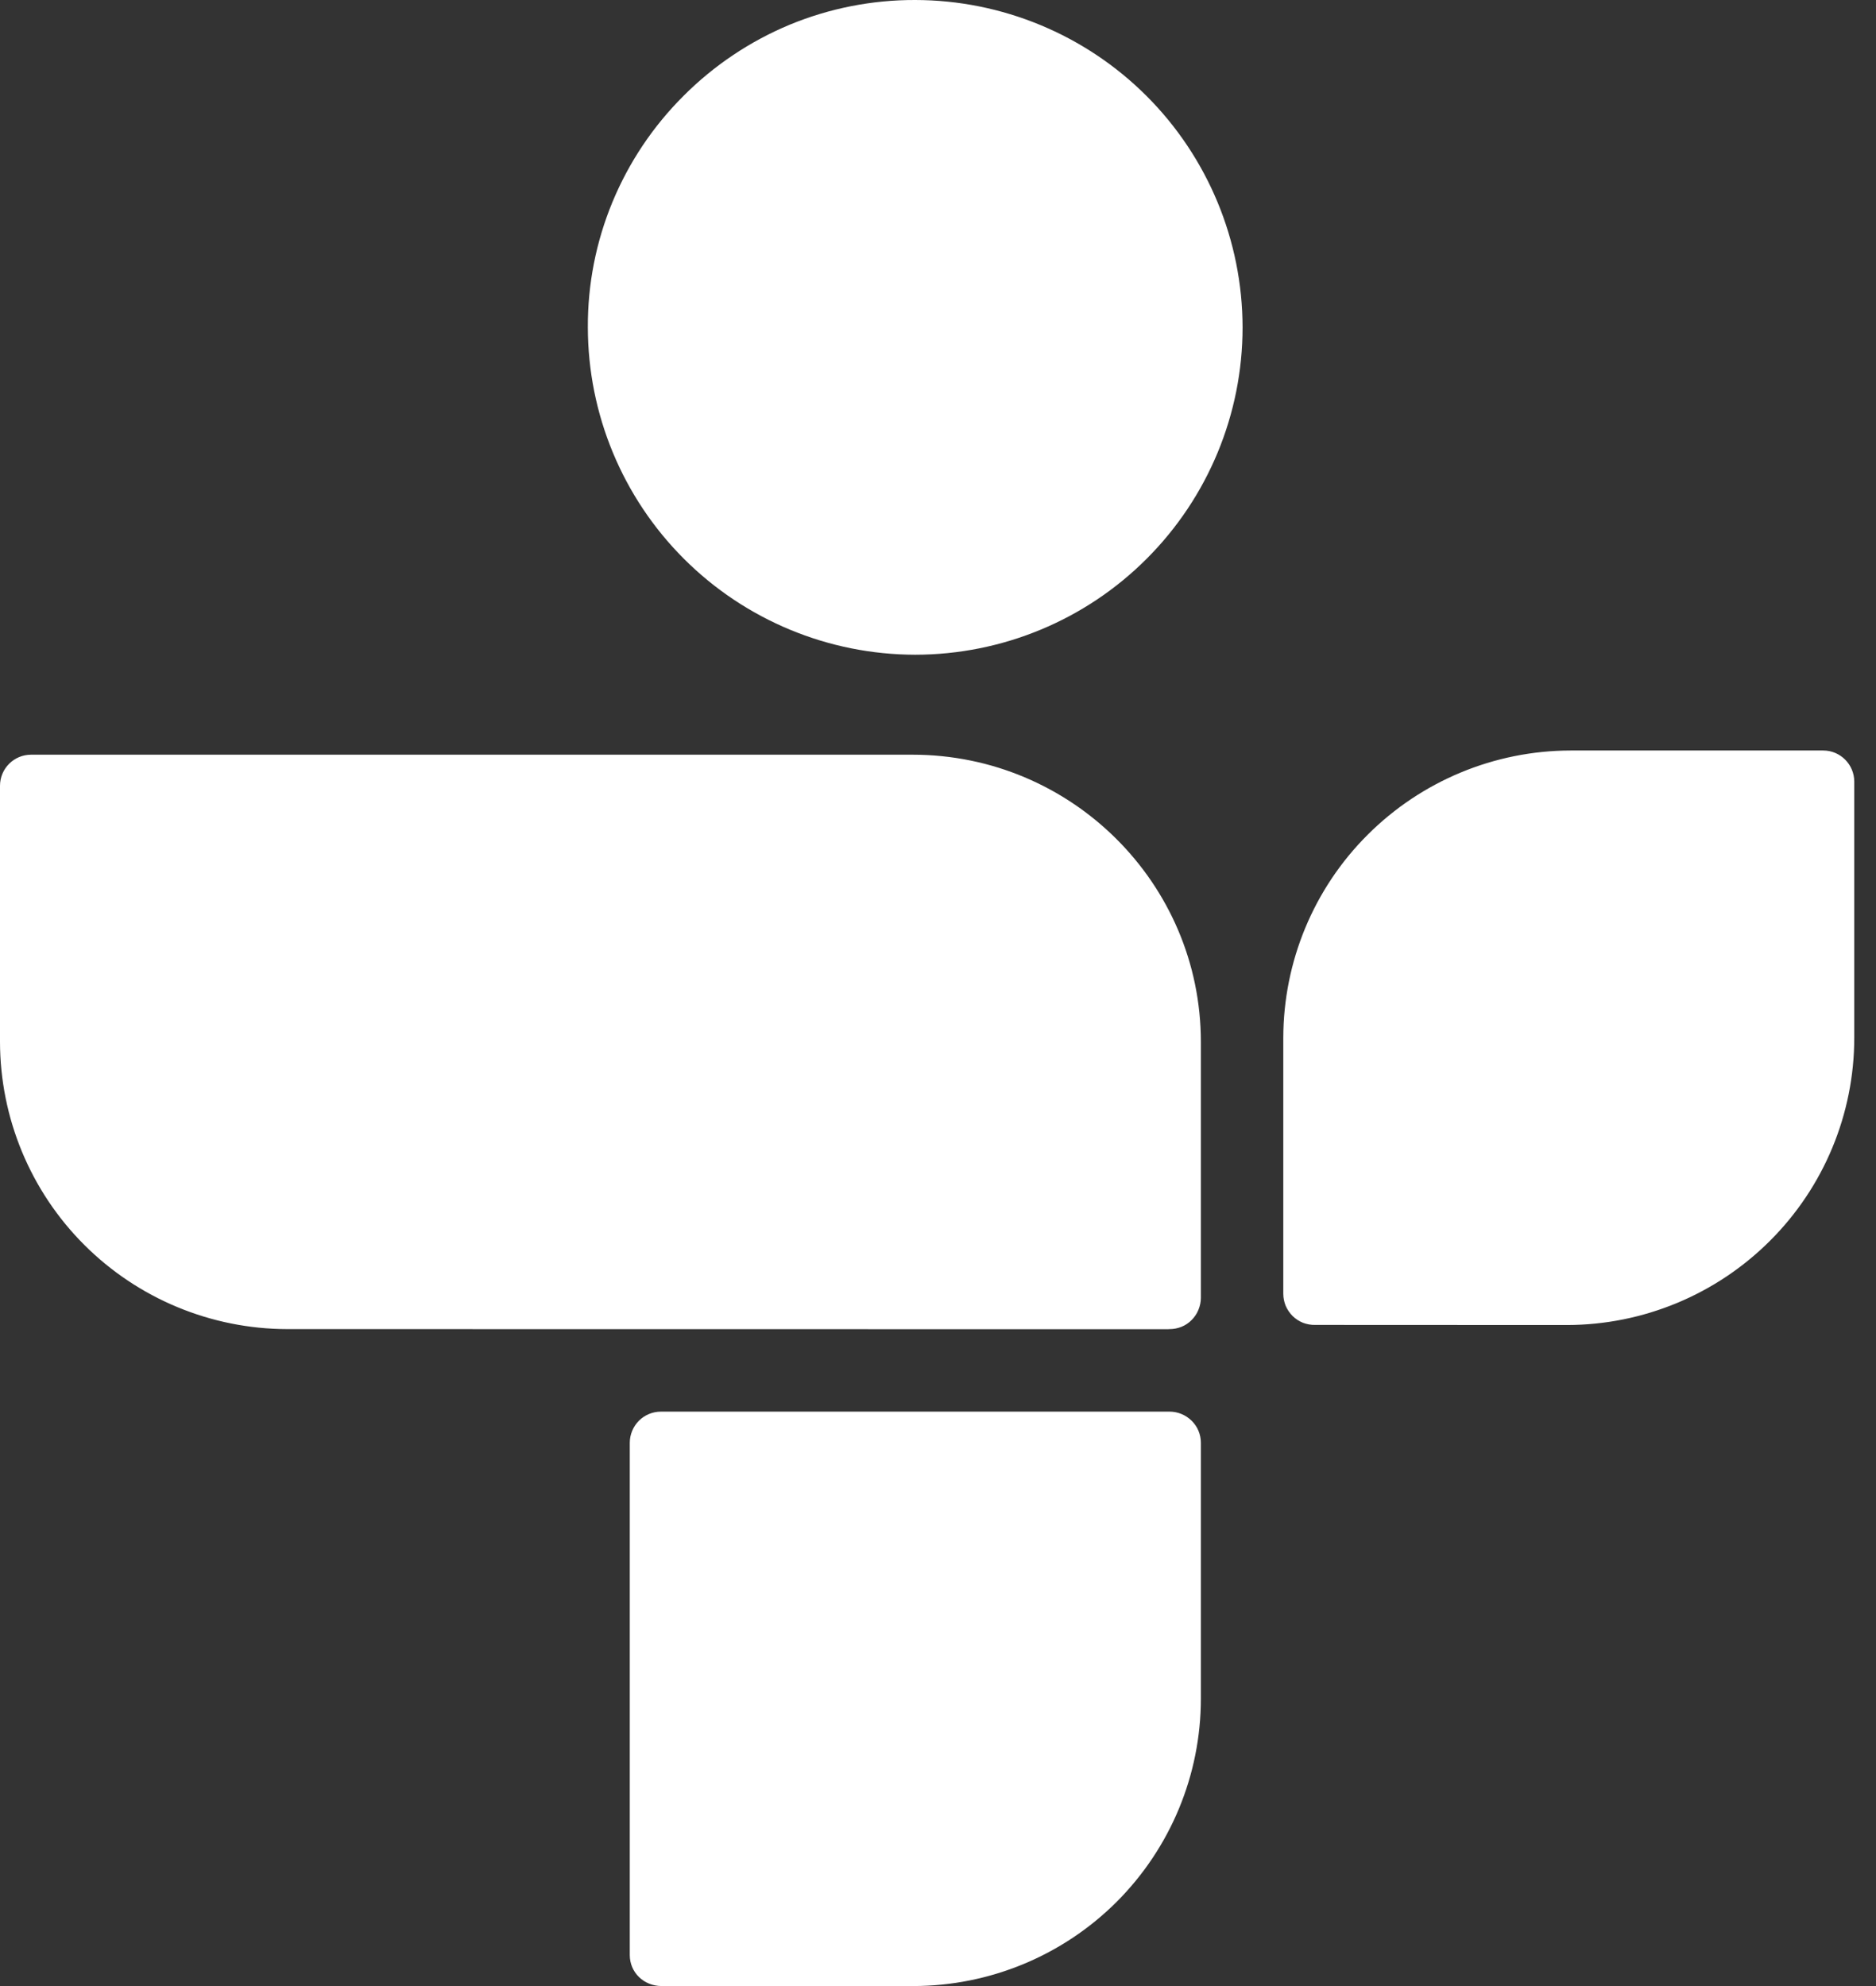 <svg width="17" height="18" viewBox="0 0 17 18" fill="none" xmlns="http://www.w3.org/2000/svg">
	<rect x="0" y="0" width="17" height="18" fill="#333333" stroke="none"/>
	<path d="M8.294 5.934C7.507 5.933 6.753 5.62 6.197 5.064C5.641 4.508 5.328 3.754 5.327 2.967C5.325 2.577 5.401 2.191 5.55 1.831C5.699 1.471 5.918 1.144 6.194 0.869C6.469 0.593 6.796 0.374 7.156 0.224C7.517 0.075 7.903 -0.001 8.293 1.03483e-05C9.079 0.001 9.834 0.314 10.39 0.87C10.946 1.426 11.259 2.181 11.26 2.967C11.26 3.754 10.947 4.508 10.391 5.064C9.835 5.621 9.081 5.933 8.294 5.934ZM0 7.122C0 6.966 0.126 6.84 0.282 6.84H8.269C9.71 6.84 10.882 8.007 10.882 9.443V11.763C10.882 11.8 10.874 11.837 10.86 11.871C10.846 11.906 10.825 11.937 10.799 11.963C10.773 11.99 10.741 12.011 10.707 12.025C10.672 12.039 10.636 12.046 10.598 12.046C10.594 12.046 10.588 12.046 10.582 12.047L2.603 12.046C1.913 12.045 1.251 11.77 0.763 11.282C0.275 10.794 0.001 10.132 0 9.442L0 7.122ZM14.233 6.802H16.522C16.677 6.802 16.803 6.929 16.803 7.084V9.406C16.803 10.096 16.528 10.758 16.04 11.245C15.552 11.733 14.891 12.008 14.2 12.009L11.918 12.008C11.88 12.009 11.843 12.002 11.808 11.989C11.773 11.975 11.741 11.954 11.714 11.928C11.688 11.902 11.666 11.87 11.651 11.836C11.637 11.801 11.629 11.764 11.629 11.726V9.406C11.63 8.716 11.904 8.054 12.393 7.566C12.881 7.078 13.543 6.803 14.233 6.802ZM10.599 12.794H5.989C5.914 12.794 5.842 12.824 5.789 12.877C5.737 12.93 5.707 13.002 5.707 13.076V17.719C5.707 17.877 5.834 18 5.996 18L8.278 18C8.968 17.999 9.63 17.725 10.119 17.237C10.607 16.748 10.882 16.087 10.882 15.396V13.076C10.882 13.001 10.852 12.929 10.799 12.877C10.745 12.824 10.674 12.794 10.599 12.794Z" fill="white"/>
</svg>
